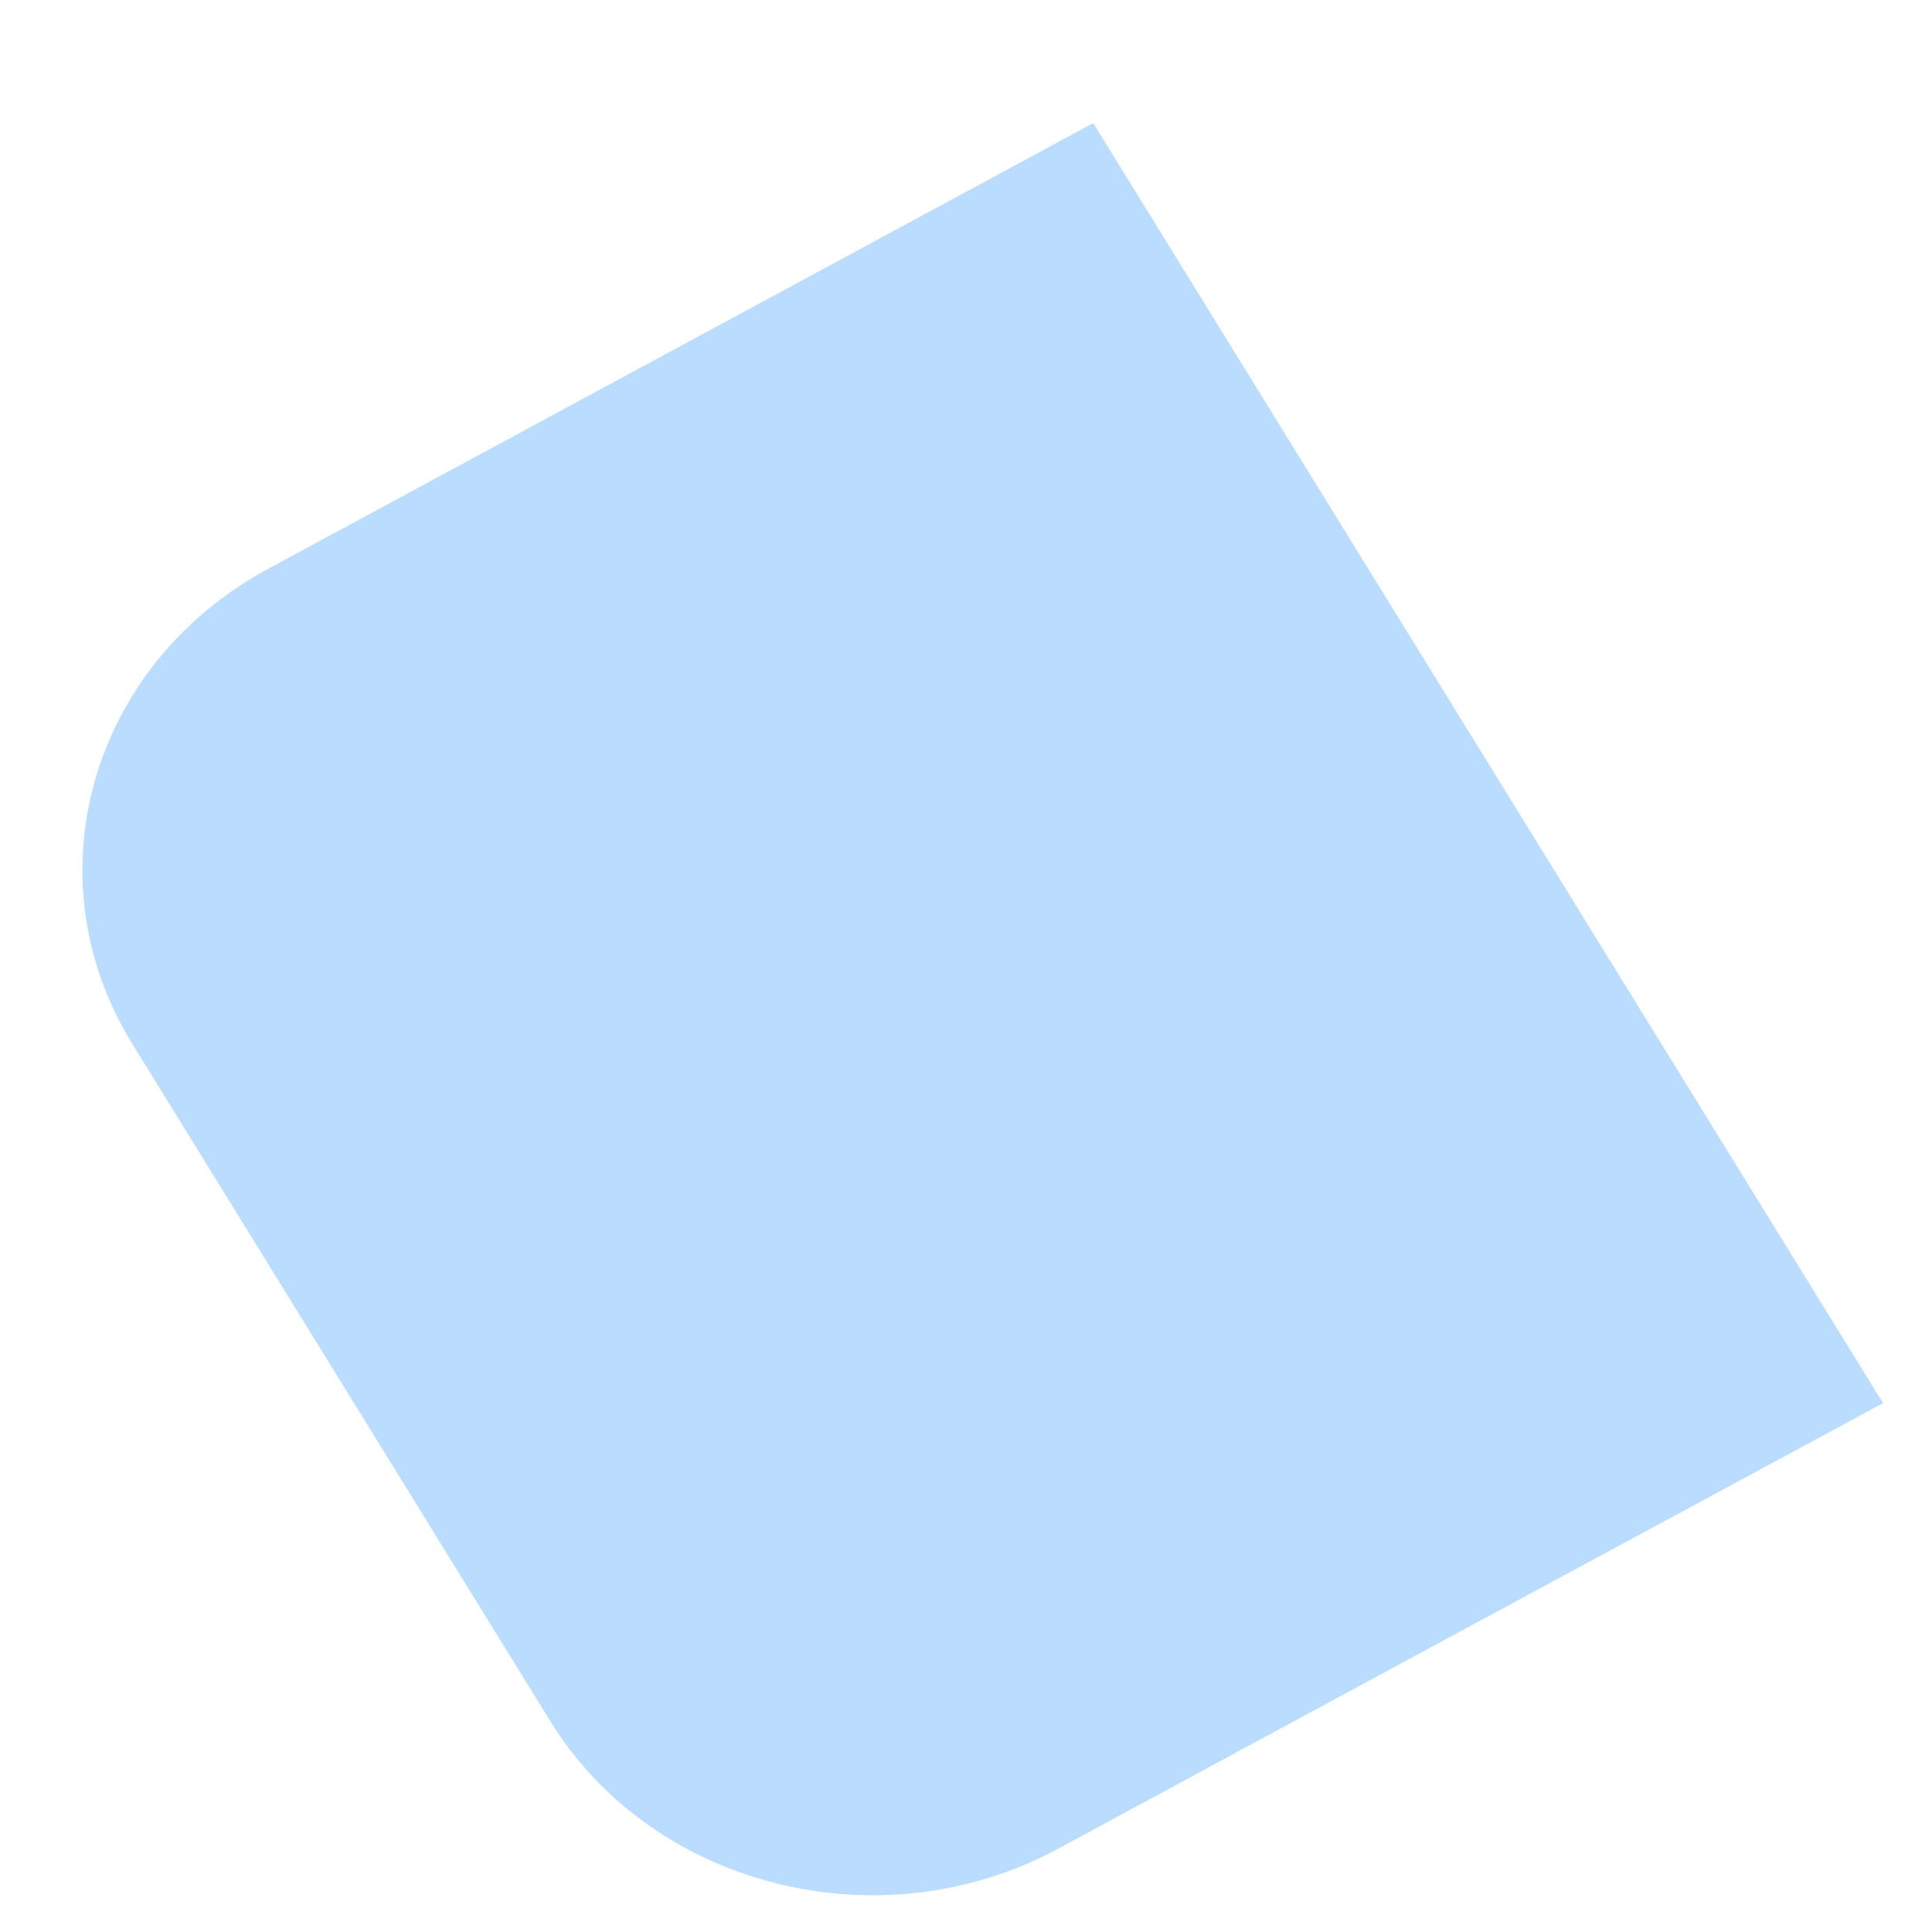 <svg width="15" height="15" viewBox="0 0 15 15" fill="none" xmlns="http://www.w3.org/2000/svg">
<path d="M8.488 0.956L14.62 10.894C13.391 11.557 9.443 13.689 8.216 14.353C6.836 15.098 5.07 14.655 4.273 13.364L1.027 8.104C0.23 6.812 0.703 5.161 2.084 4.415L8.488 0.956Z" fill="#B9DCFF"/>
</svg>
